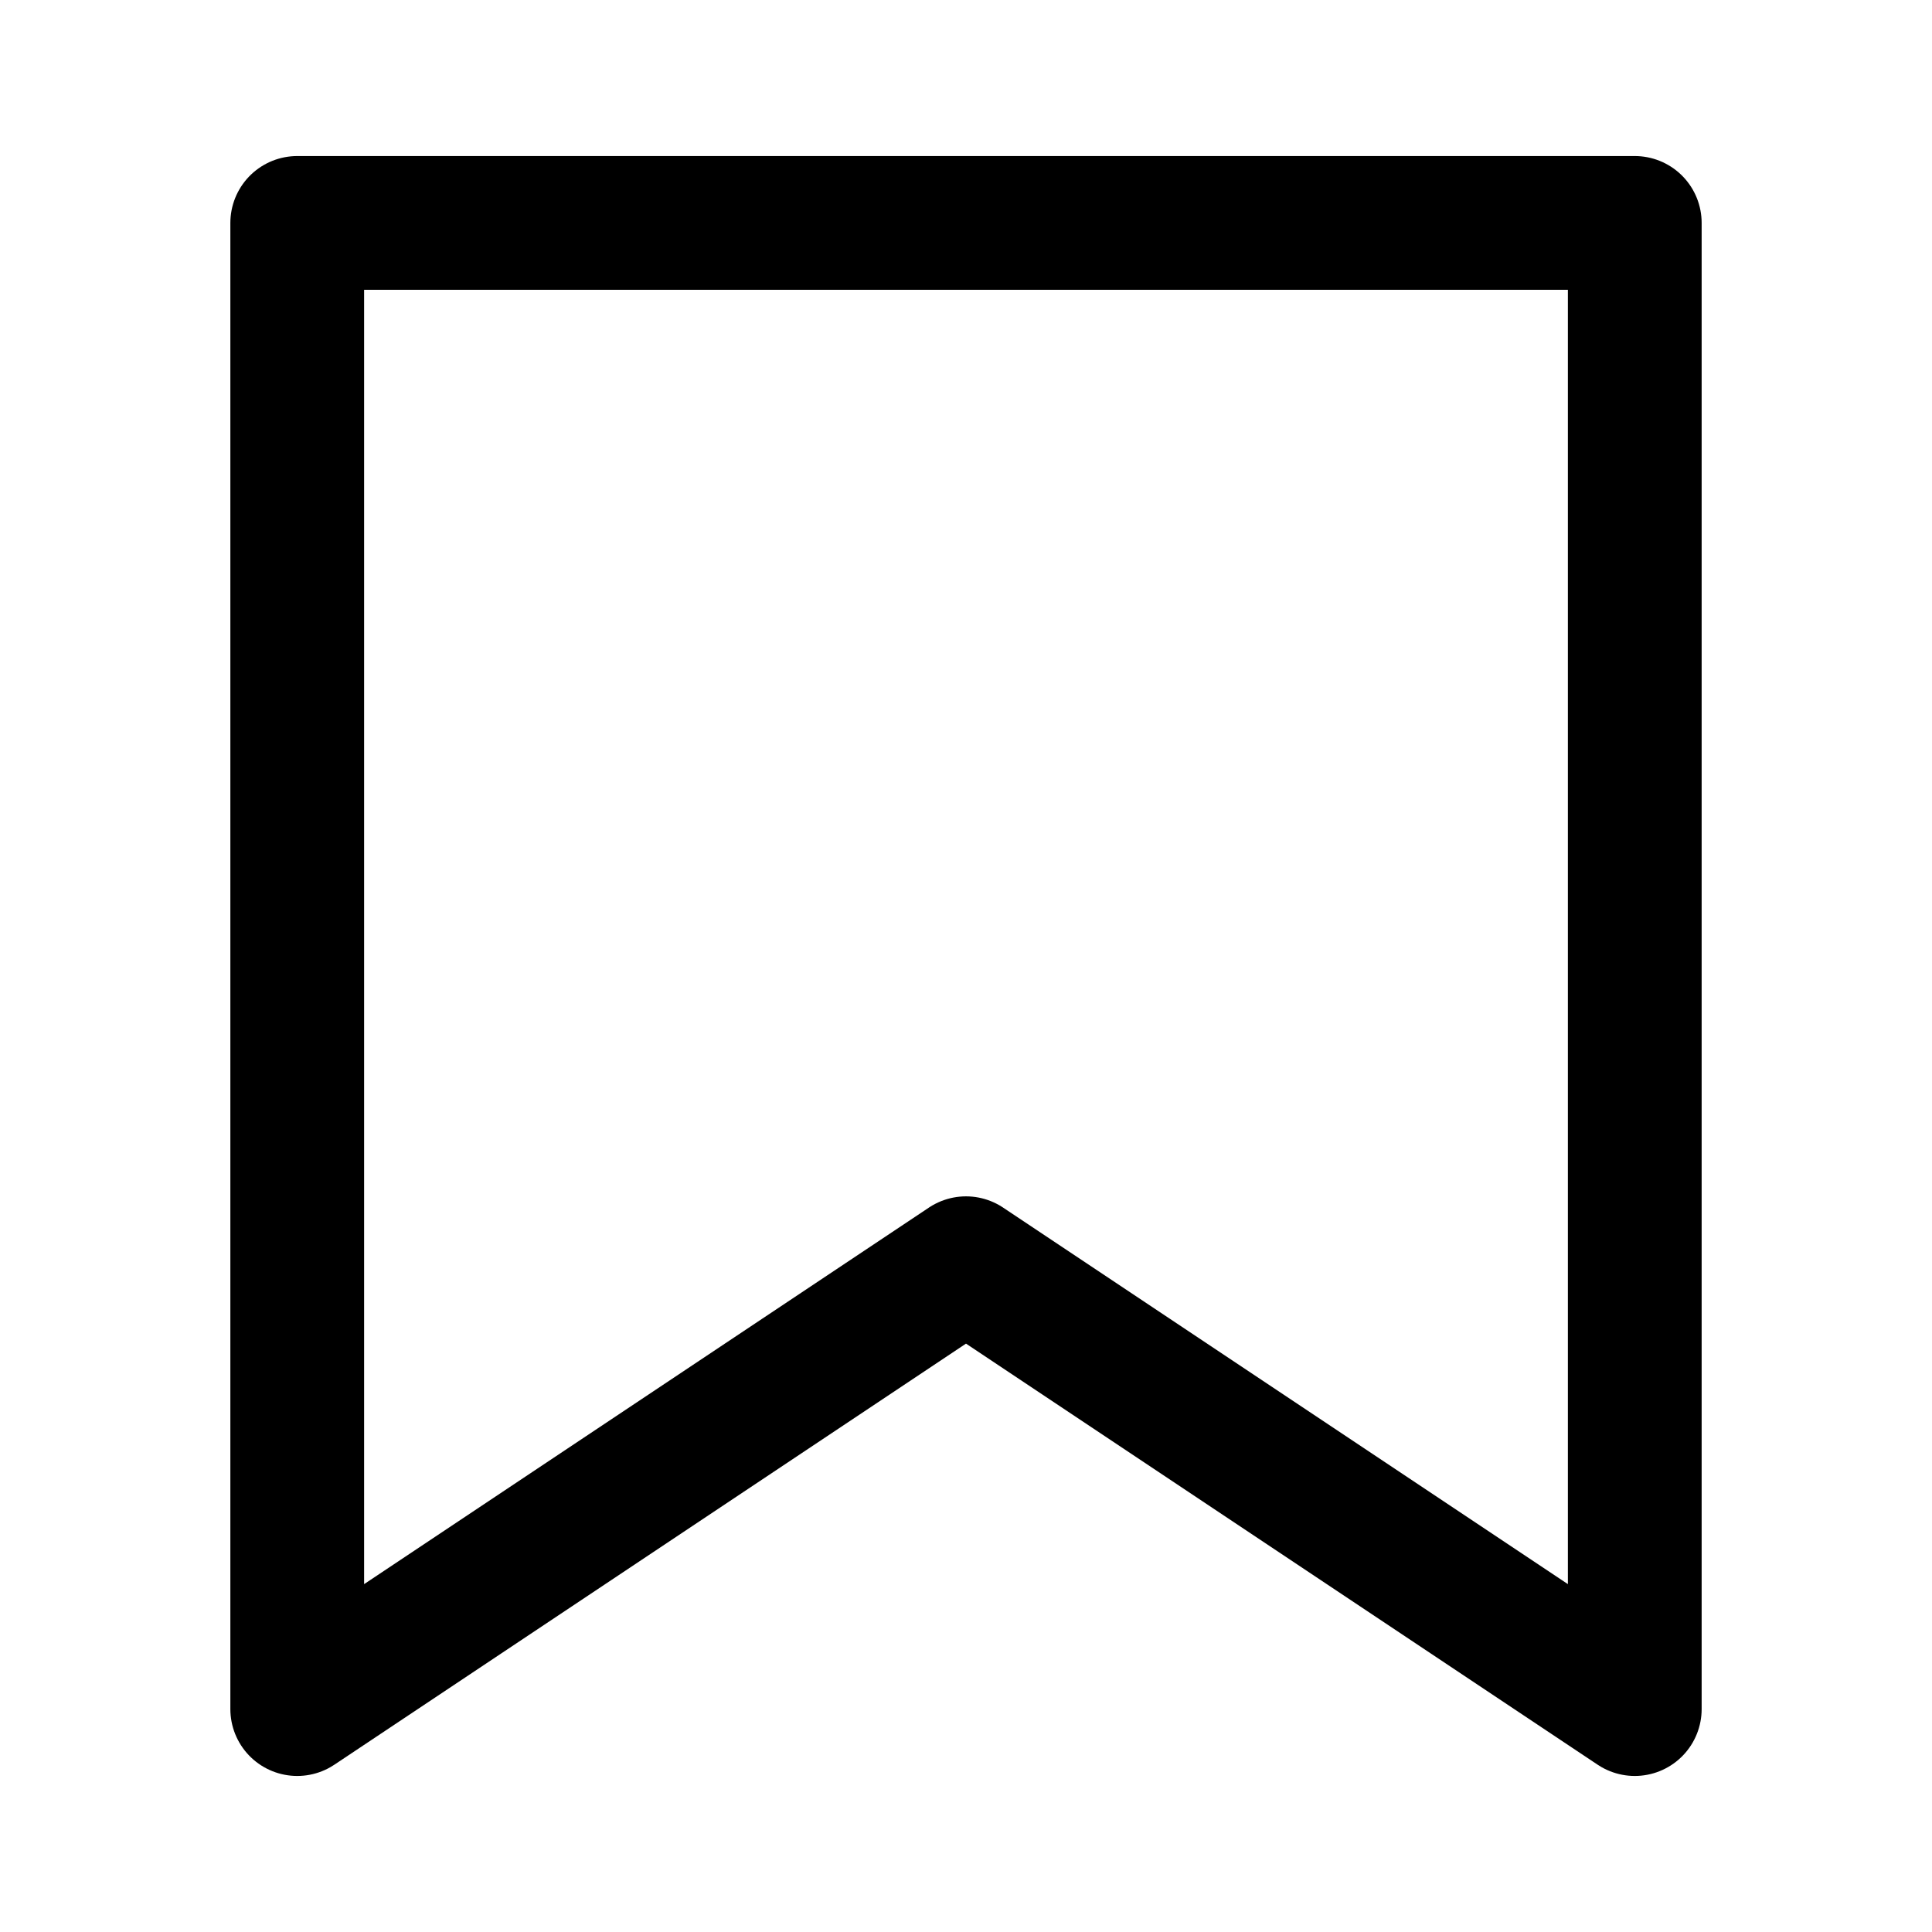 <svg width="26" height="26" viewBox="0 0 26 26" fill="none" xmlns="http://www.w3.org/2000/svg">
<path d="M4 3H22V23L13 17L4 23V3Z" stroke="black" stroke-width="1.8" stroke-linecap="round" stroke-linejoin="round"/>
</svg>
